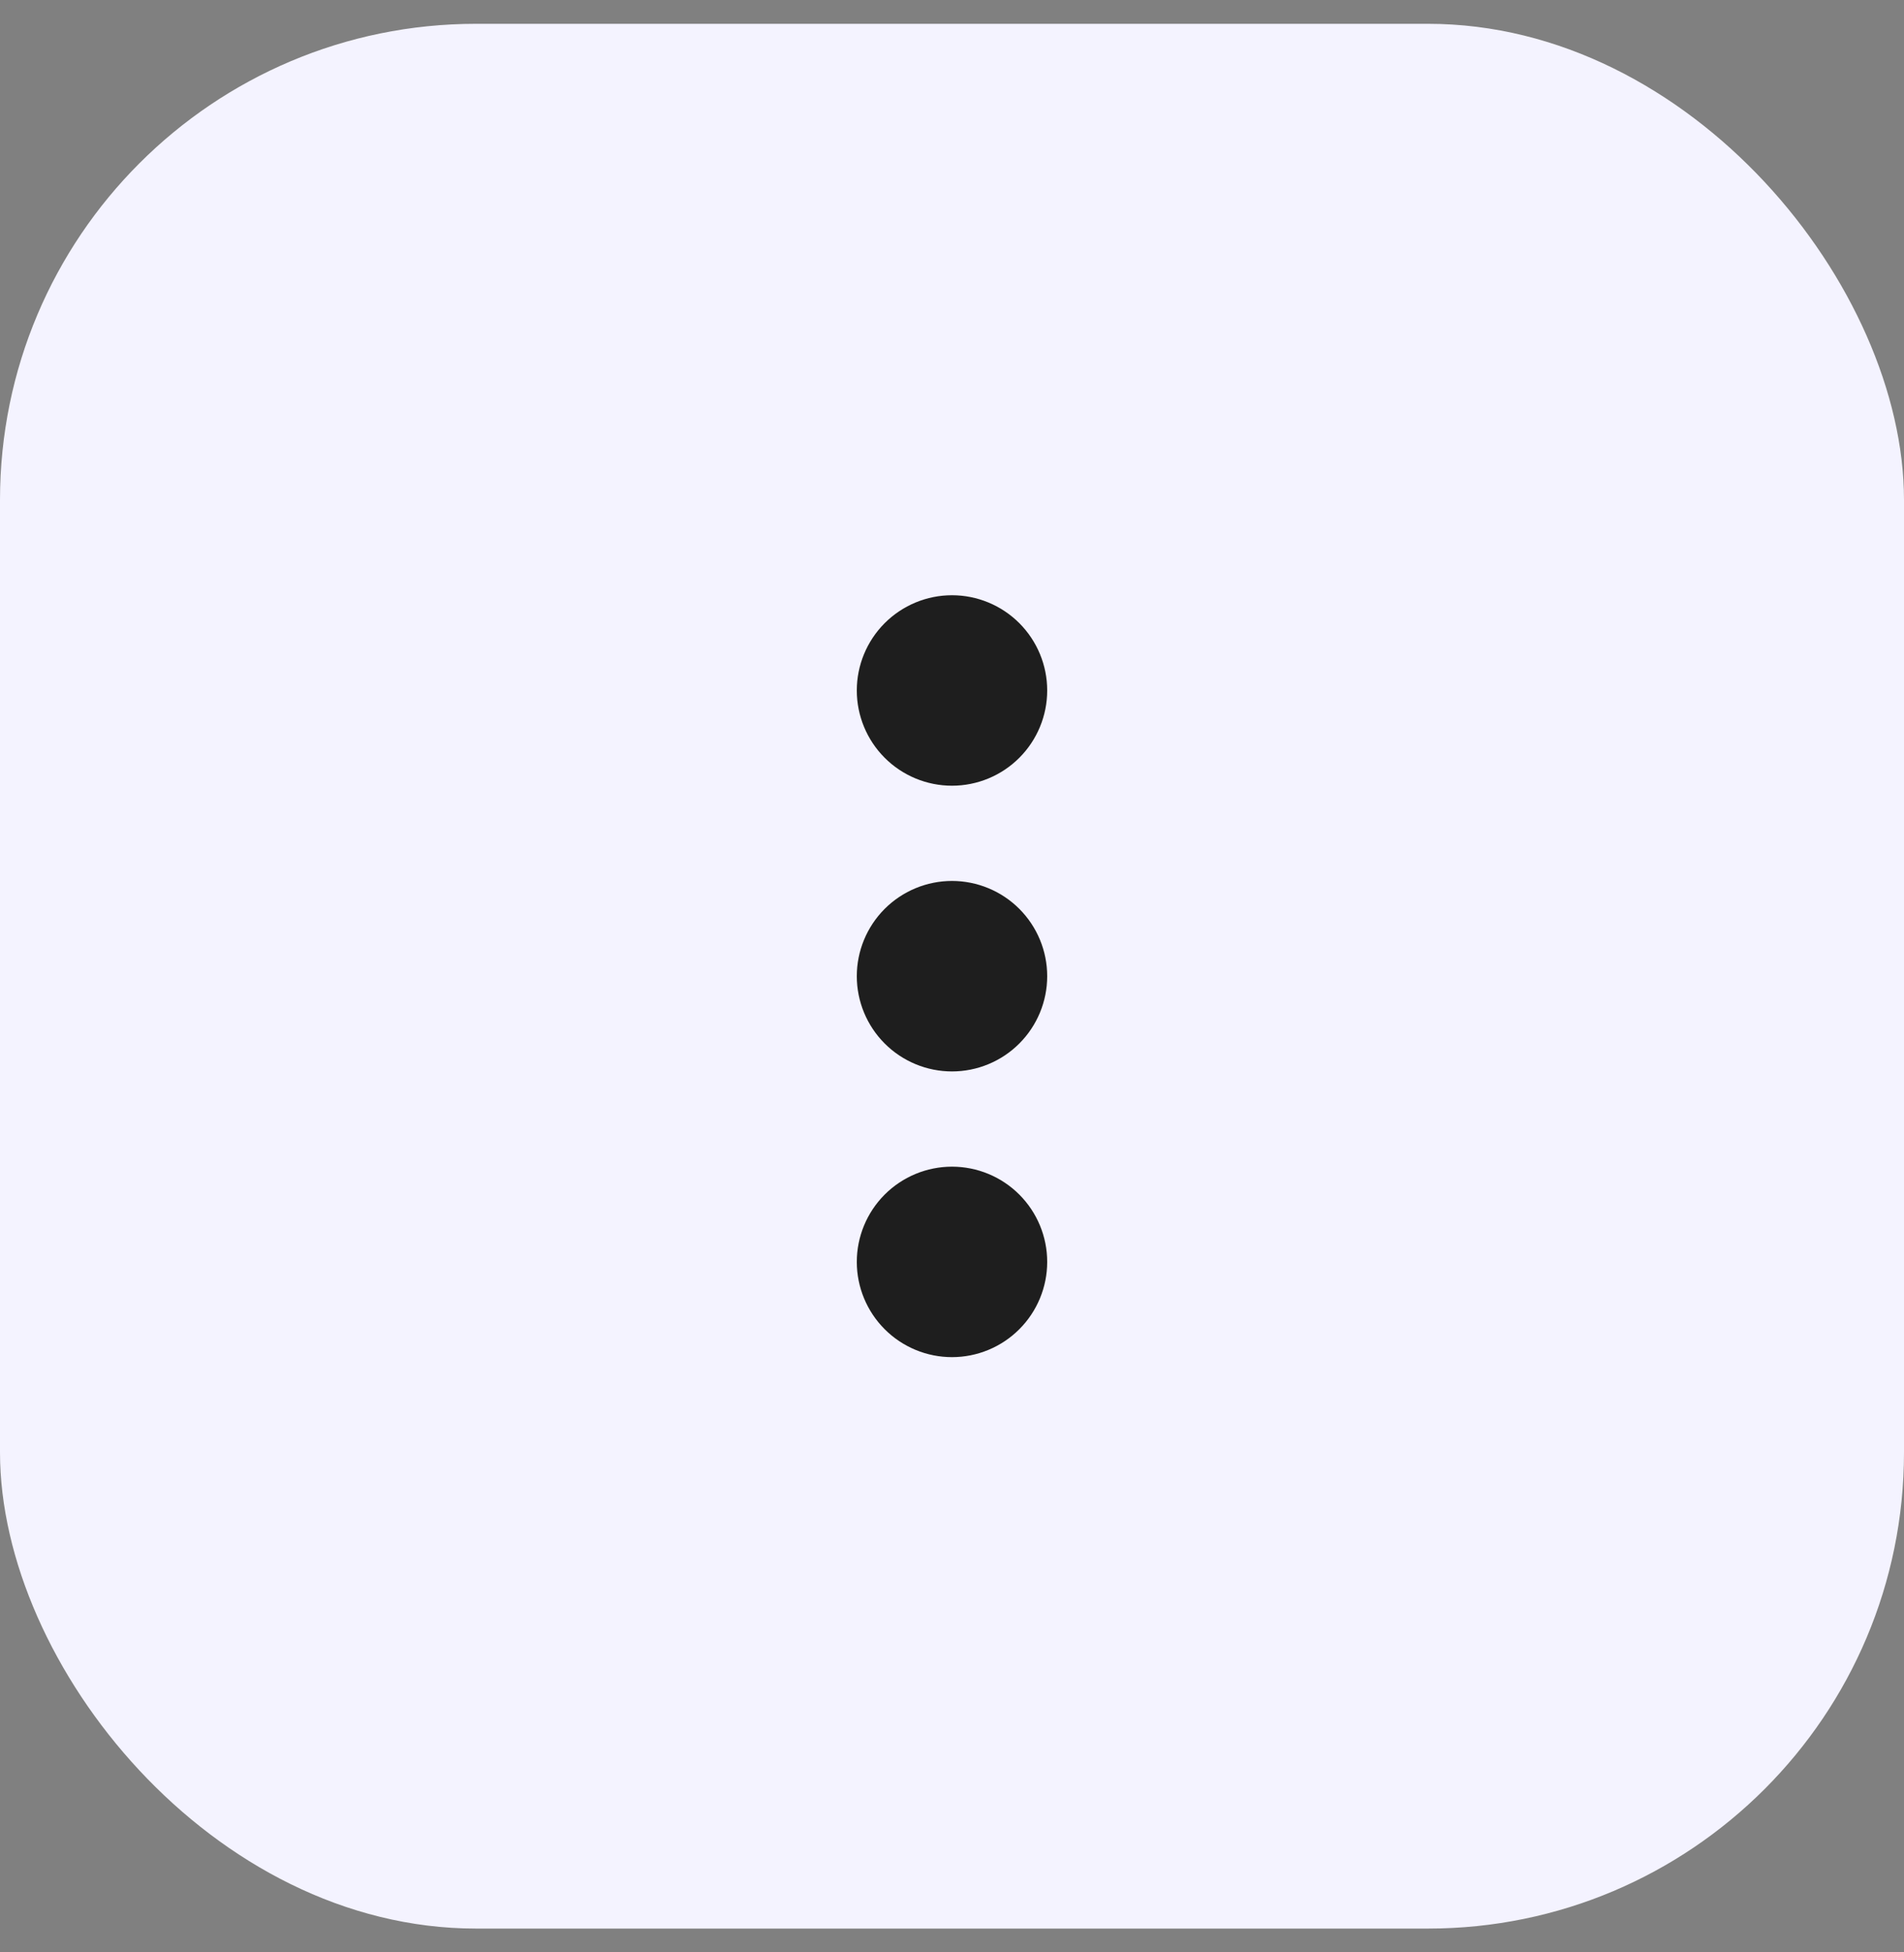 <svg width="40" height="41" viewBox="0 0 40 41" fill="none" xmlns="http://www.w3.org/2000/svg">
<rect x="0" y="0" width="40" height="41" fill="#808080" stroke="none"/>
<rect y="0.5" width="40" height="40" rx="10" fill="#F4F3FF"/>
<path d="M20 16.5C19.47 16.5 18.961 16.289 18.586 15.914C18.211 15.539 18 15.03 18 14.5C18 13.97 18.211 13.461 18.586 13.086C18.961 12.711 19.47 12.5 20 12.5C20.53 12.5 21.039 12.711 21.414 13.086C21.789 13.461 22 13.97 22 14.5C22 15.03 21.789 15.539 21.414 15.914C21.039 16.289 20.53 16.5 20 16.5ZM20 22.5C19.47 22.5 18.961 22.289 18.586 21.914C18.211 21.539 18 21.03 18 20.5C18 19.97 18.211 19.461 18.586 19.086C18.961 18.711 19.47 18.5 20 18.5C20.53 18.5 21.039 18.711 21.414 19.086C21.789 19.461 22 19.97 22 20.5C22 21.03 21.789 21.539 21.414 21.914C21.039 22.289 20.53 22.5 20 22.5ZM18 26.5C18 27.03 18.211 27.539 18.586 27.914C18.961 28.289 19.47 28.5 20 28.5C20.53 28.5 21.039 28.289 21.414 27.914C21.789 27.539 22 27.03 22 26.5C22 25.97 21.789 25.461 21.414 25.086C21.039 24.711 20.53 24.5 20 24.5C19.47 24.5 18.961 24.711 18.586 25.086C18.211 25.461 18 25.97 18 26.5Z" fill="#1E1E1E"/>
</svg>
